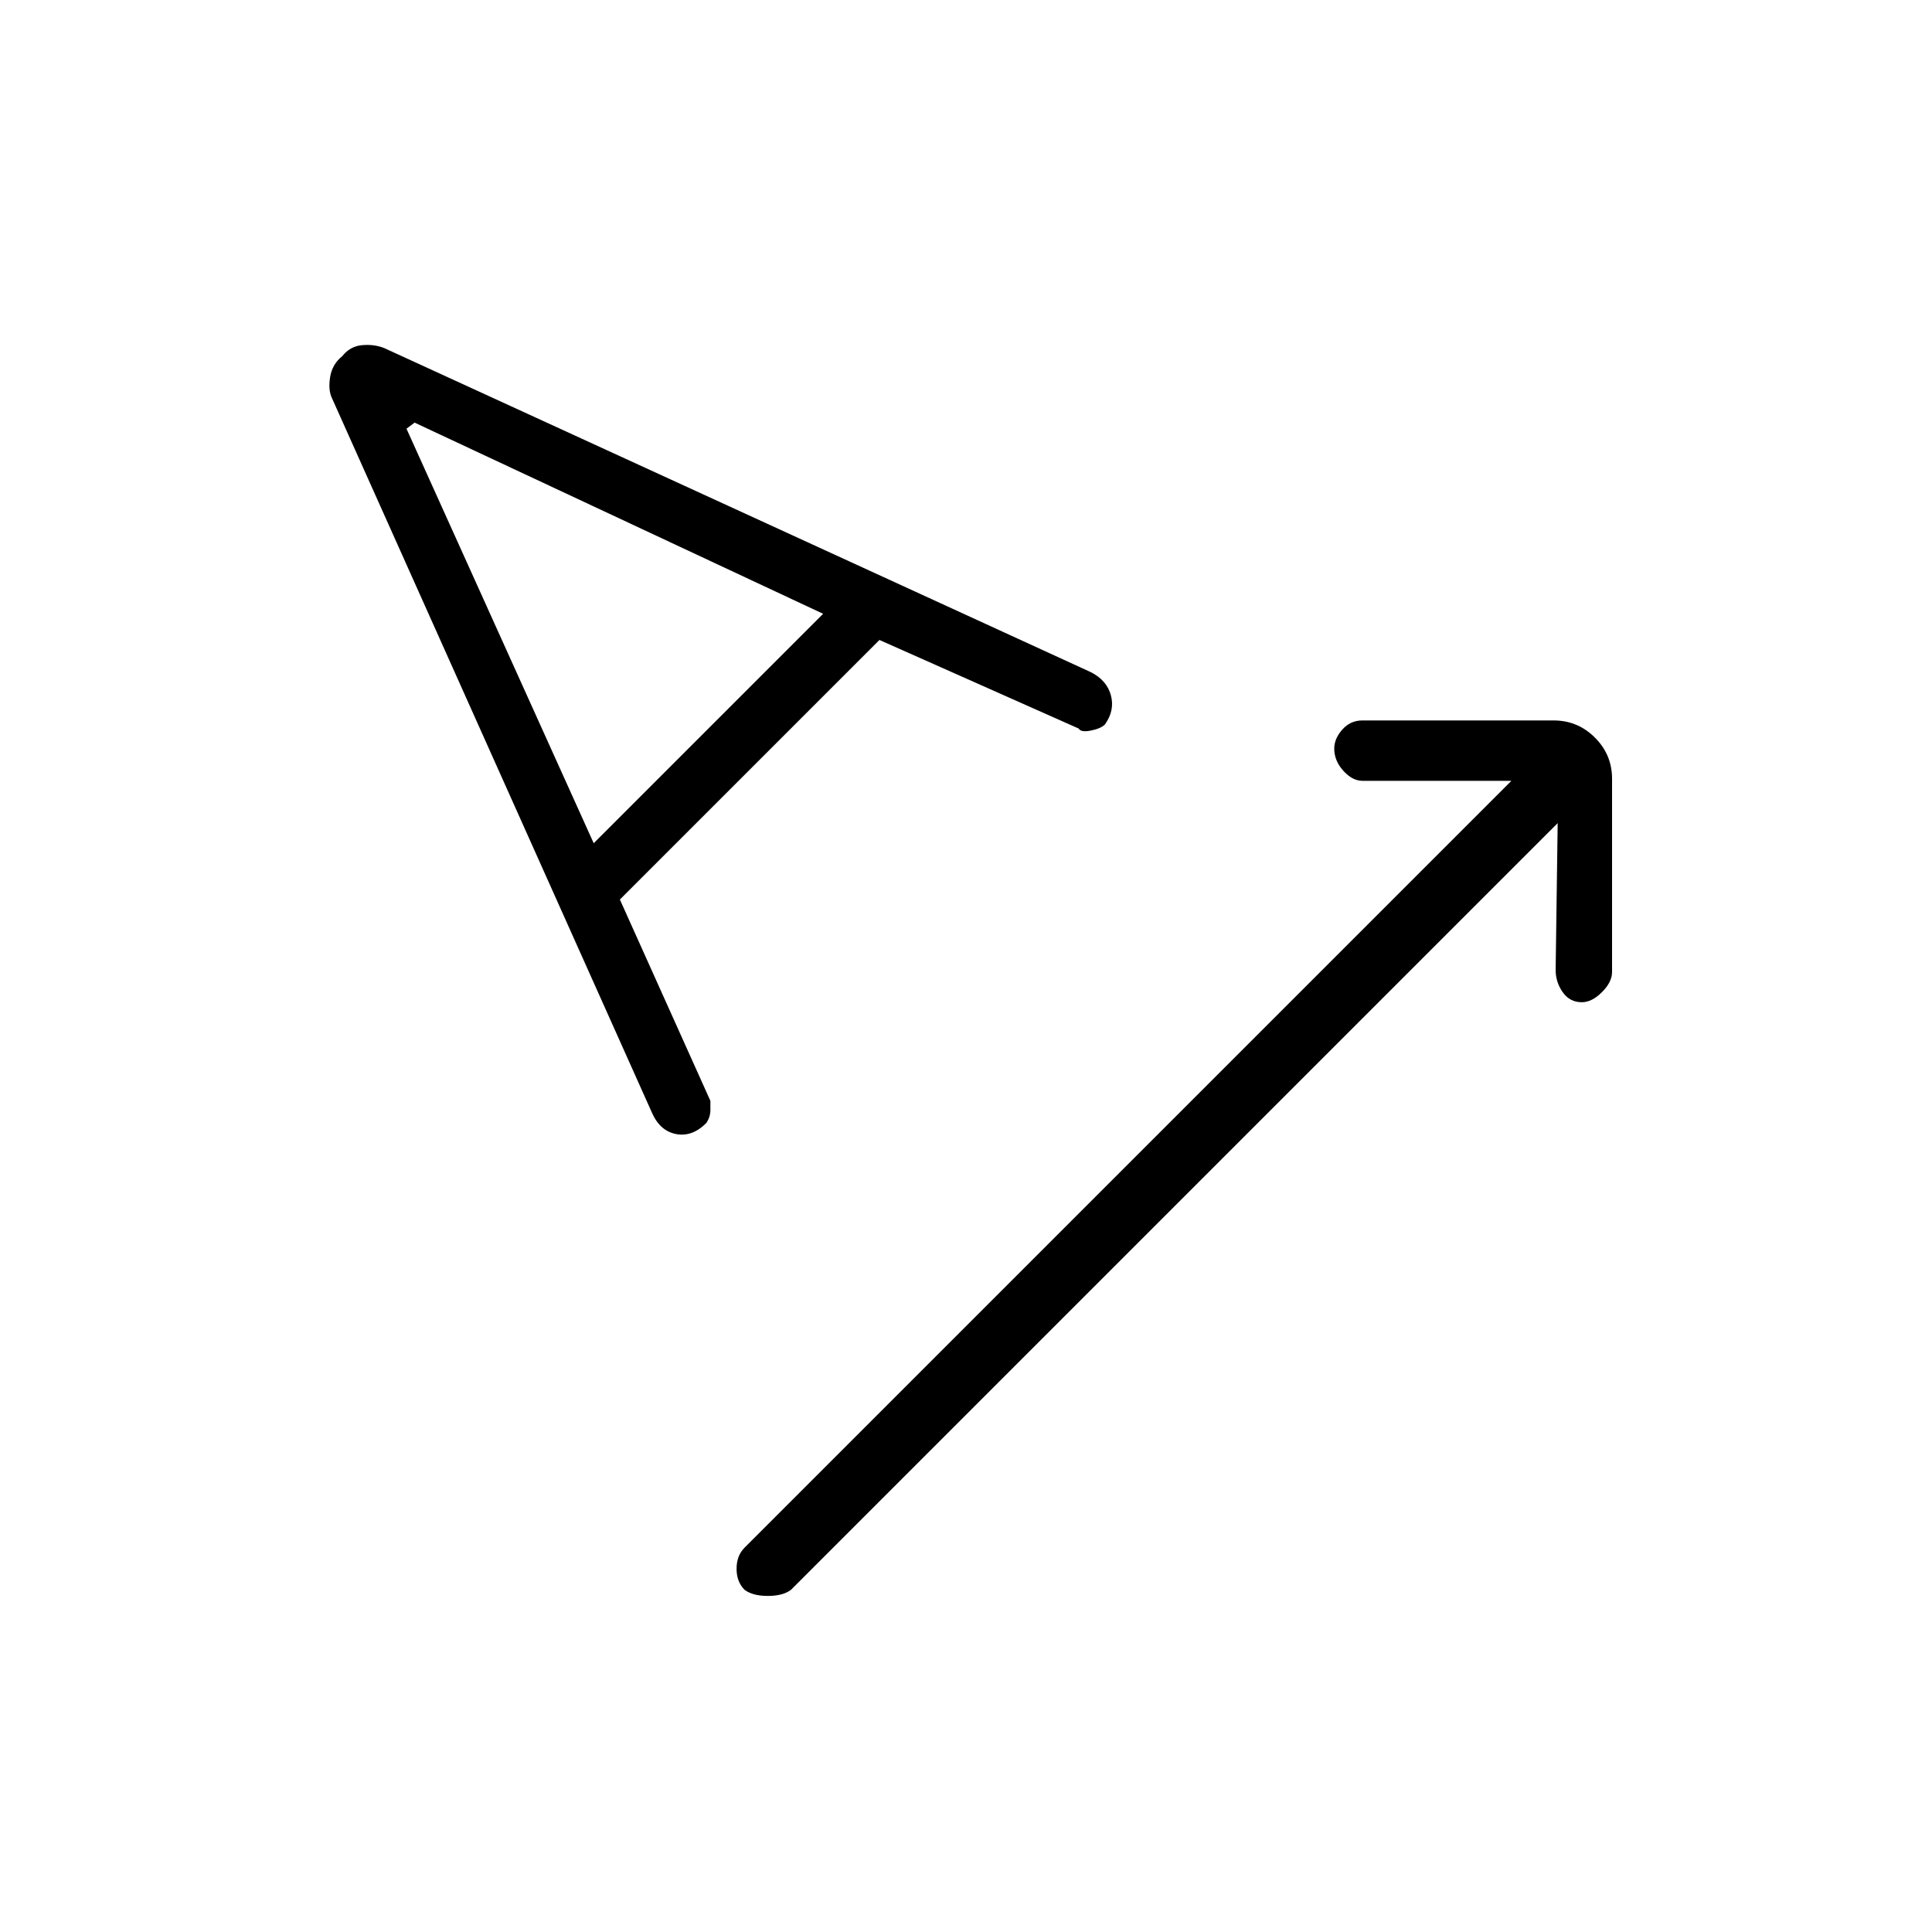 <svg xmlns="http://www.w3.org/2000/svg" height="20" width="20"><path d="M7.708 16.458Q7.625 16.375 7.625 16.24Q7.625 16.104 7.708 16.021L15.646 8.083H14.104Q14 8.083 13.906 7.979Q13.812 7.875 13.812 7.75Q13.812 7.646 13.896 7.552Q13.979 7.458 14.104 7.458H16.083Q16.333 7.458 16.51 7.635Q16.688 7.812 16.688 8.062V10.062Q16.688 10.167 16.583 10.271Q16.479 10.375 16.375 10.375Q16.25 10.375 16.177 10.271Q16.104 10.167 16.104 10.042L16.125 8.521L8.188 16.458Q8.104 16.521 7.948 16.521Q7.792 16.521 7.708 16.458ZM7.312 11.625Q7.167 11.771 7 11.74Q6.833 11.708 6.75 11.521L3.438 4.125Q3.396 4.042 3.417 3.906Q3.438 3.771 3.542 3.688Q3.625 3.583 3.75 3.573Q3.875 3.562 3.979 3.604L11.292 6.958Q11.458 7.042 11.5 7.198Q11.542 7.354 11.438 7.5Q11.396 7.542 11.292 7.563Q11.188 7.583 11.167 7.542L9.104 6.625L6.417 9.312L7.354 11.396Q7.354 11.417 7.354 11.49Q7.354 11.562 7.312 11.625ZM6.146 8.729 8.521 6.354 4.292 4.375 4.208 4.438Z"/></svg>